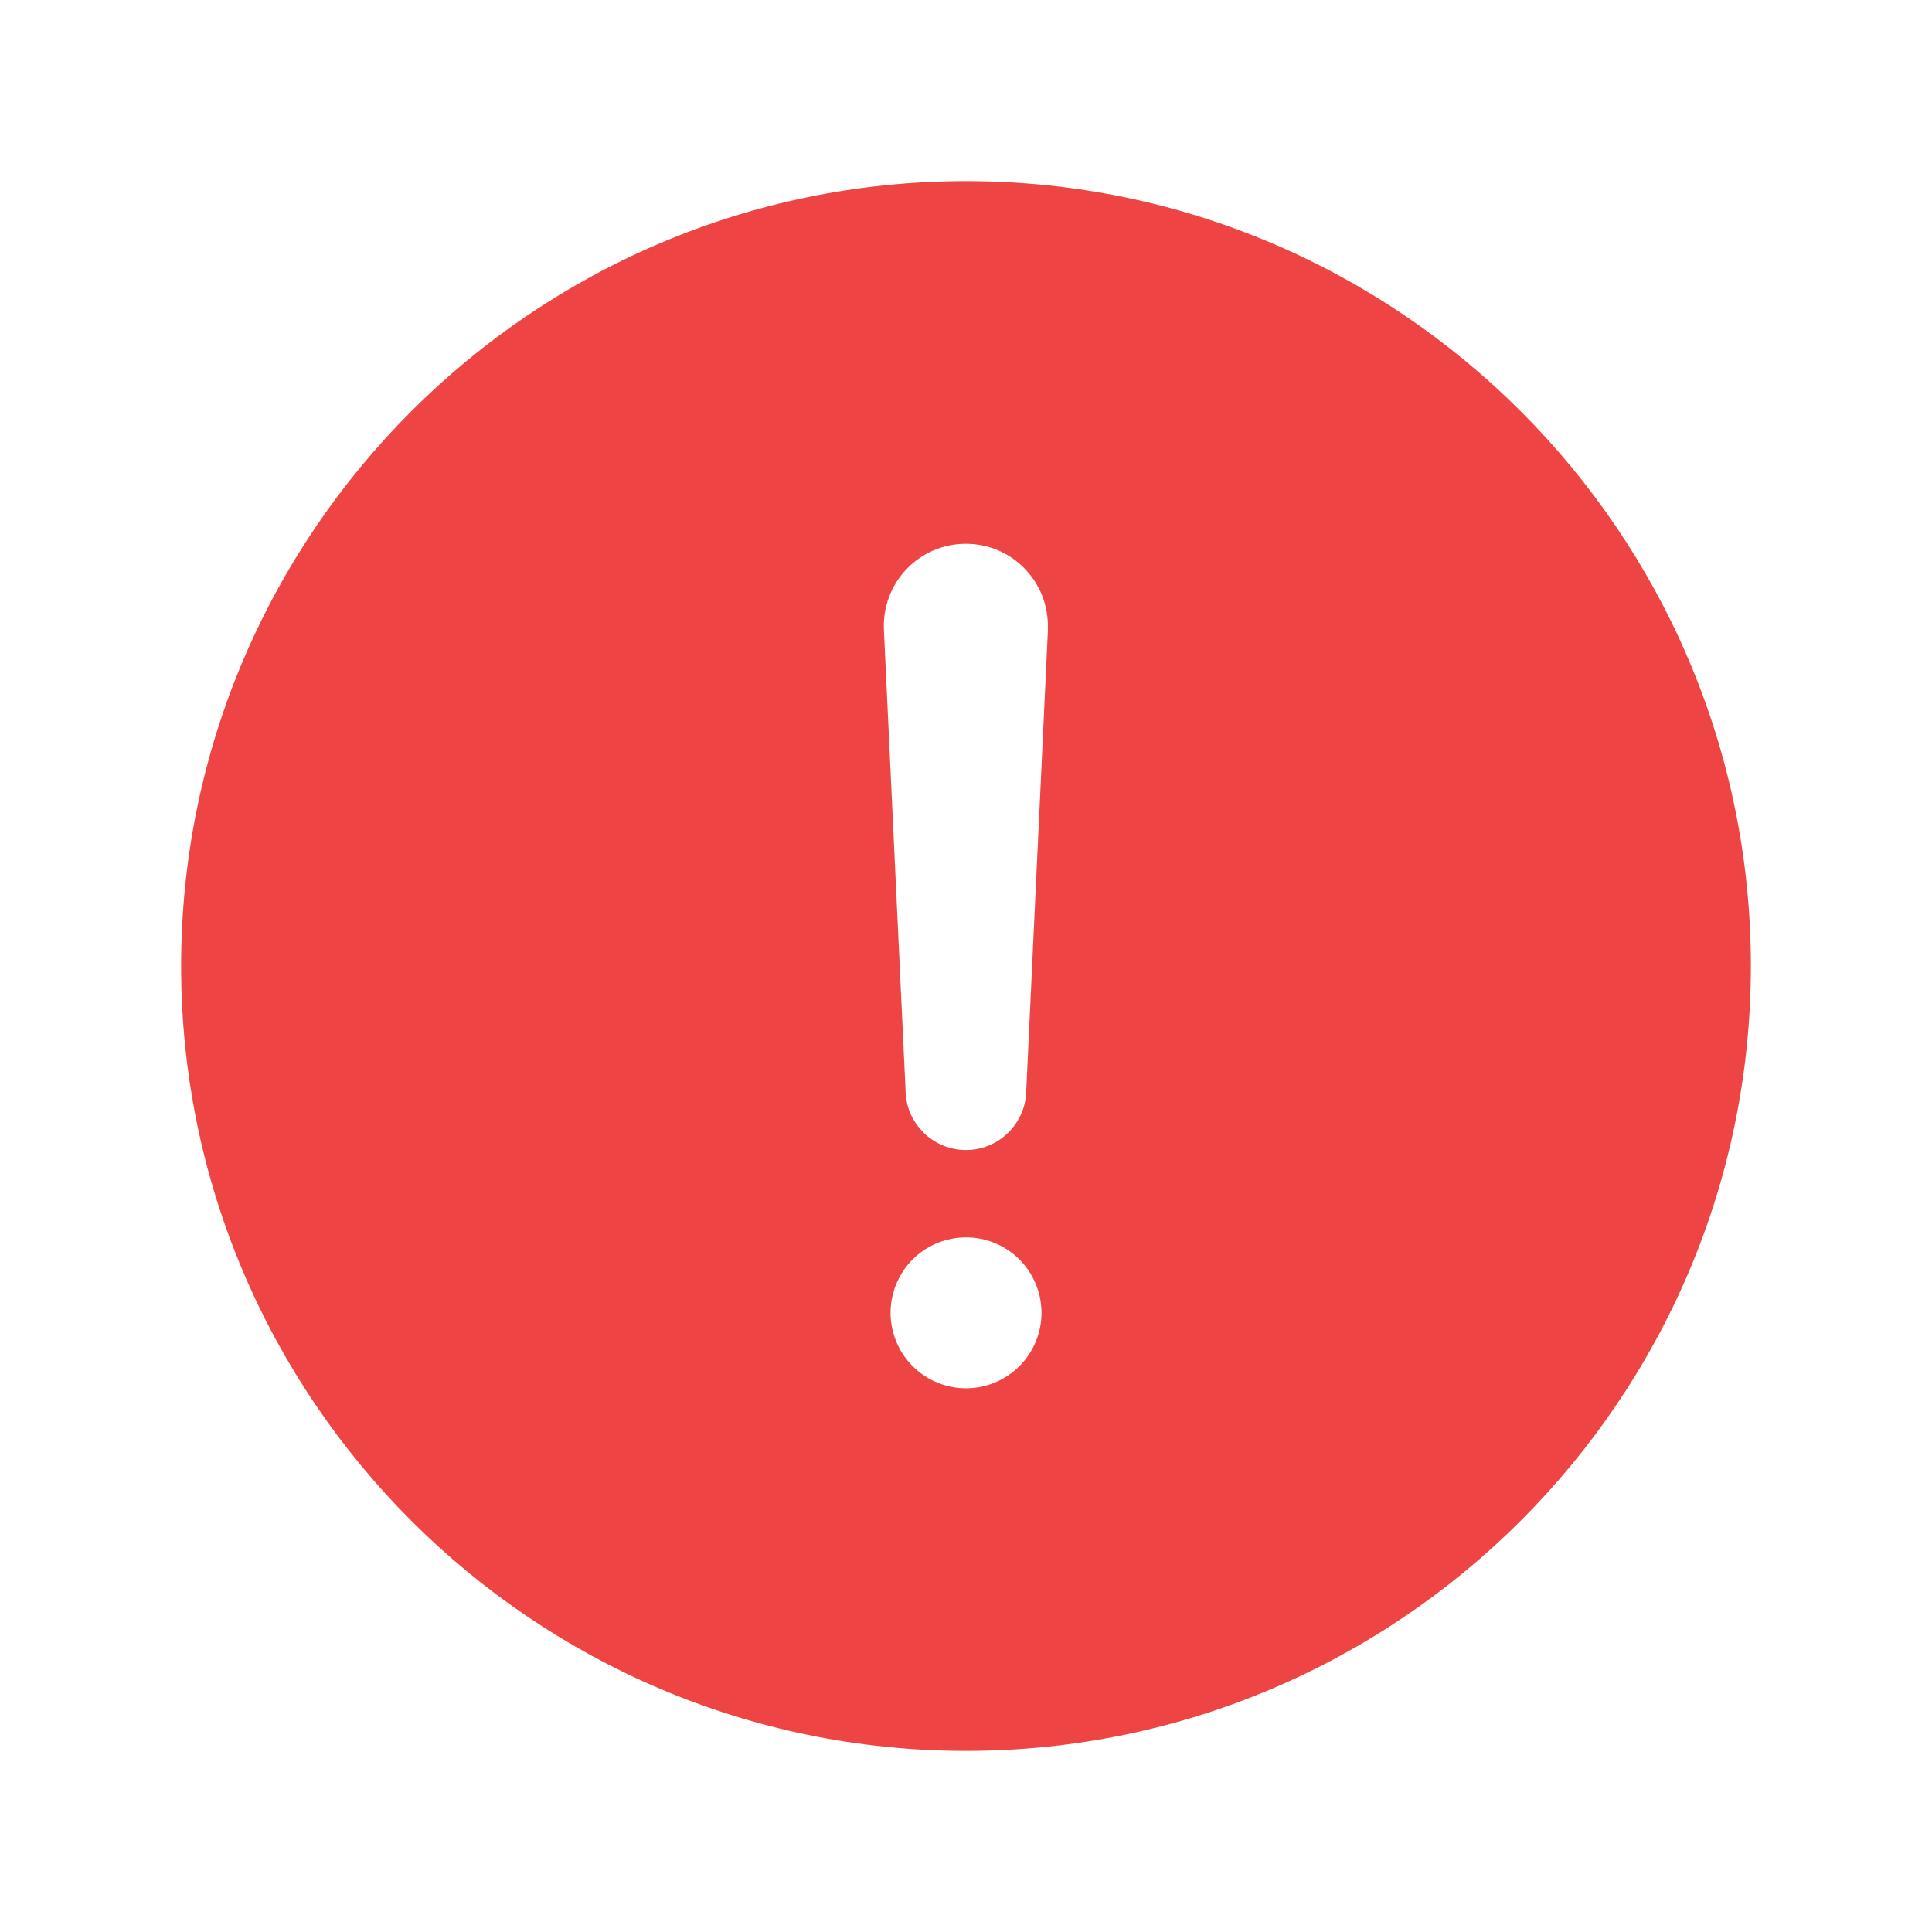 <svg xmlns="http://www.w3.org/2000/svg" width="24" height="24" viewBox="0 0 24 24" fill="none">
<path d="M12 2.25C6.624 2.25 2.25 6.624 2.25 12C2.25 17.376 6.624 21.75 12 21.75C17.376 21.75 21.75 17.376 21.75 12C21.75 6.624 17.376 2.25 12 2.25ZM12 17.246C11.815 17.246 11.633 17.191 11.479 17.088C11.325 16.985 11.205 16.838 11.134 16.667C11.063 16.496 11.044 16.307 11.081 16.125C11.117 15.944 11.206 15.777 11.337 15.645C11.468 15.514 11.635 15.425 11.817 15.389C11.999 15.353 12.188 15.371 12.359 15.442C12.53 15.513 12.677 15.633 12.78 15.787C12.883 15.942 12.938 16.123 12.938 16.308C12.938 16.557 12.839 16.795 12.663 16.971C12.487 17.147 12.249 17.246 12 17.246ZM13.018 7.817L12.749 13.536C12.749 13.735 12.67 13.925 12.529 14.066C12.389 14.207 12.198 14.286 11.999 14.286C11.8 14.286 11.609 14.207 11.469 14.066C11.328 13.925 11.249 13.735 11.249 13.536L10.98 7.82V7.817C10.974 7.68 10.996 7.543 11.045 7.414C11.093 7.285 11.167 7.168 11.262 7.069C11.357 6.969 11.472 6.89 11.598 6.836C11.725 6.782 11.861 6.755 11.998 6.755C12.136 6.755 12.272 6.782 12.398 6.836C12.525 6.89 12.639 6.969 12.734 7.069C12.829 7.168 12.903 7.285 12.952 7.414C13 7.543 13.022 7.68 13.016 7.817L13.018 7.817Z" fill="#EF4444"/>
</svg>